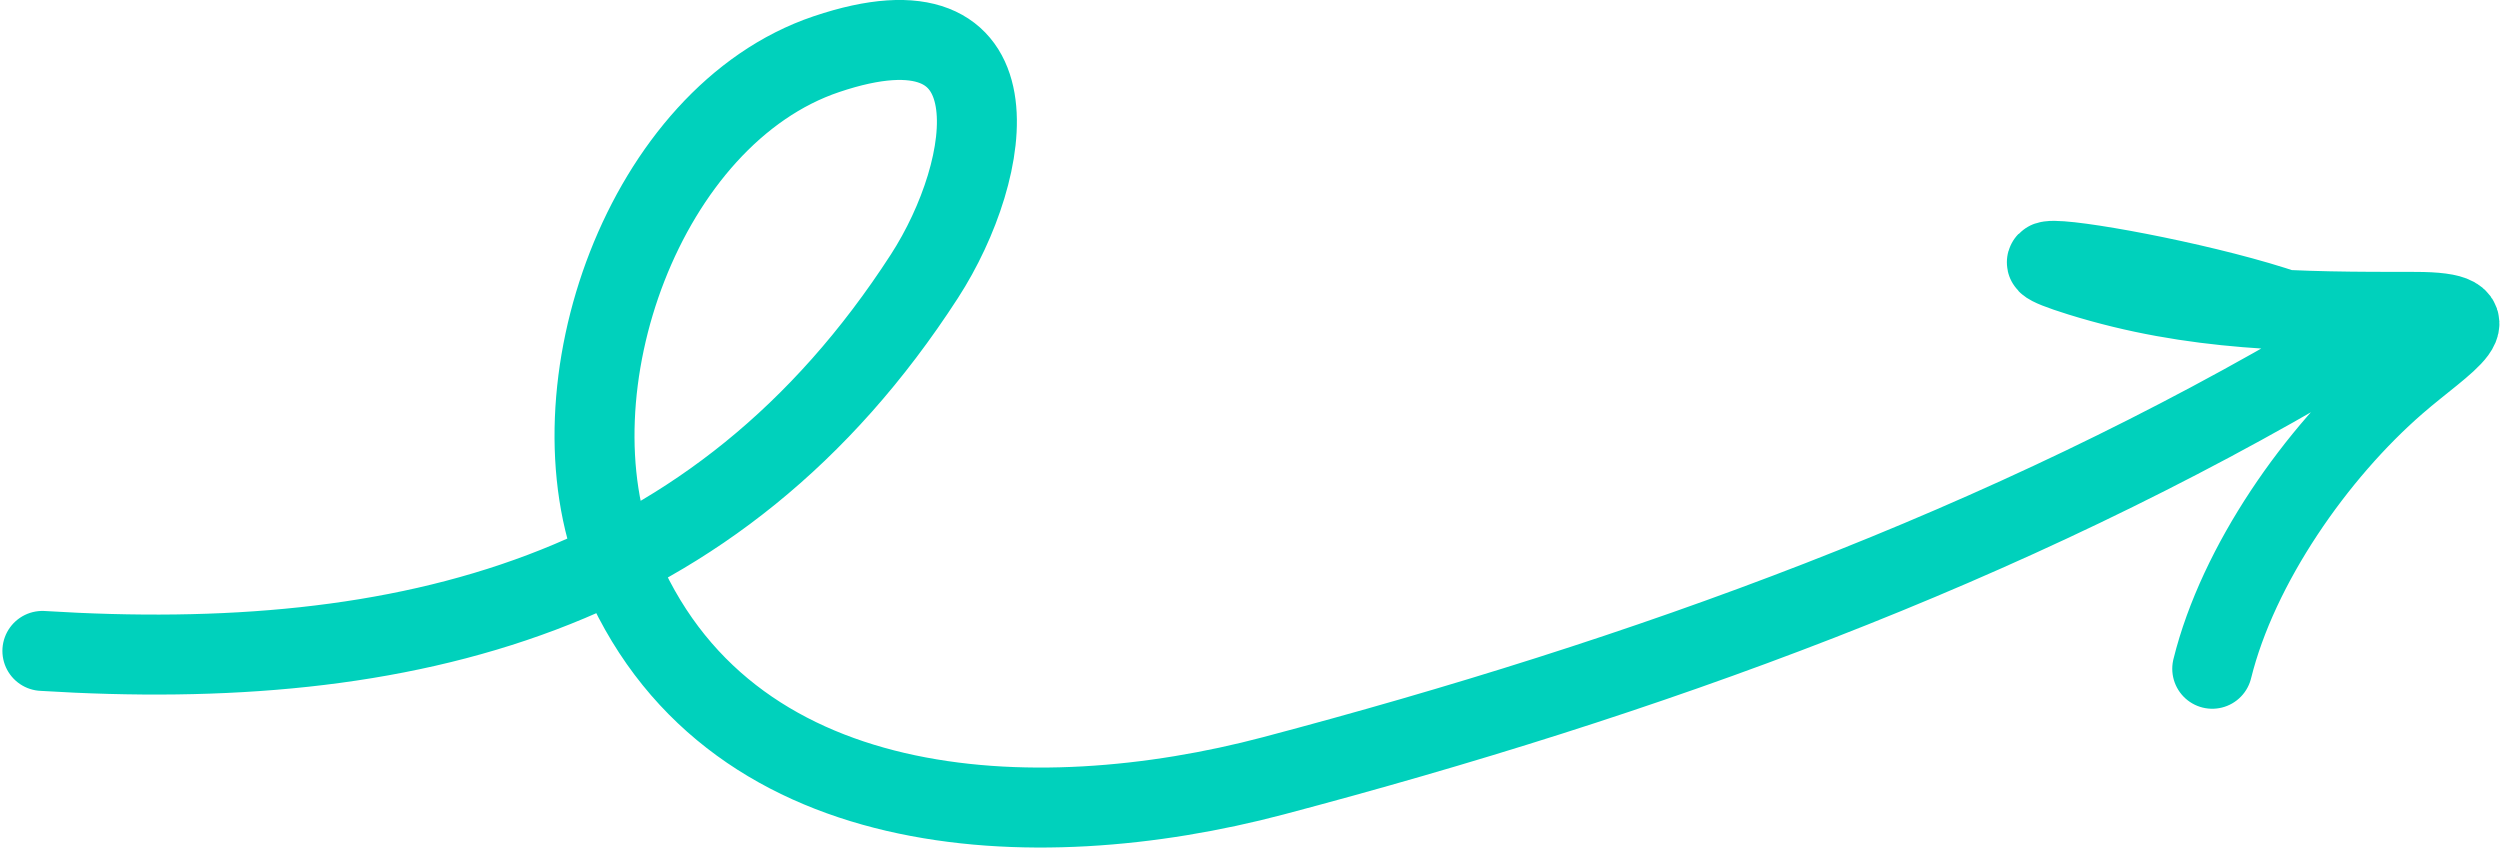 <svg xmlns="http://www.w3.org/2000/svg" width="140.667" height="47.725" viewBox="0 0 140.667 47.725">
    <path data-name="drow right 1" d="M3 37.708c20.425 1.269 37.965-3.038 49.63-21.084C56.558 10.549 58.147.411 47.116 4.13 36.869 7.584 31.39 22.958 35.37 32.8c5.973 14.768 23.43 15.5 36.892 11.936C93.1 39.224 113.483 31.9 132.039 20.863c3.78-2.249-23.466-7.063-14.393-4.239 6.4 1.993 12.237 2.008 18.86 2.008 4.769 0 1.718 1.617-1.048 4.016-4.5 3.9-8.916 10.192-10.367 16.064" transform="translate(-.615 -1.083)" style="fill:none;stroke:#00d1bc;stroke-linecap:round;stroke-width:4.5px"/>
</svg>
